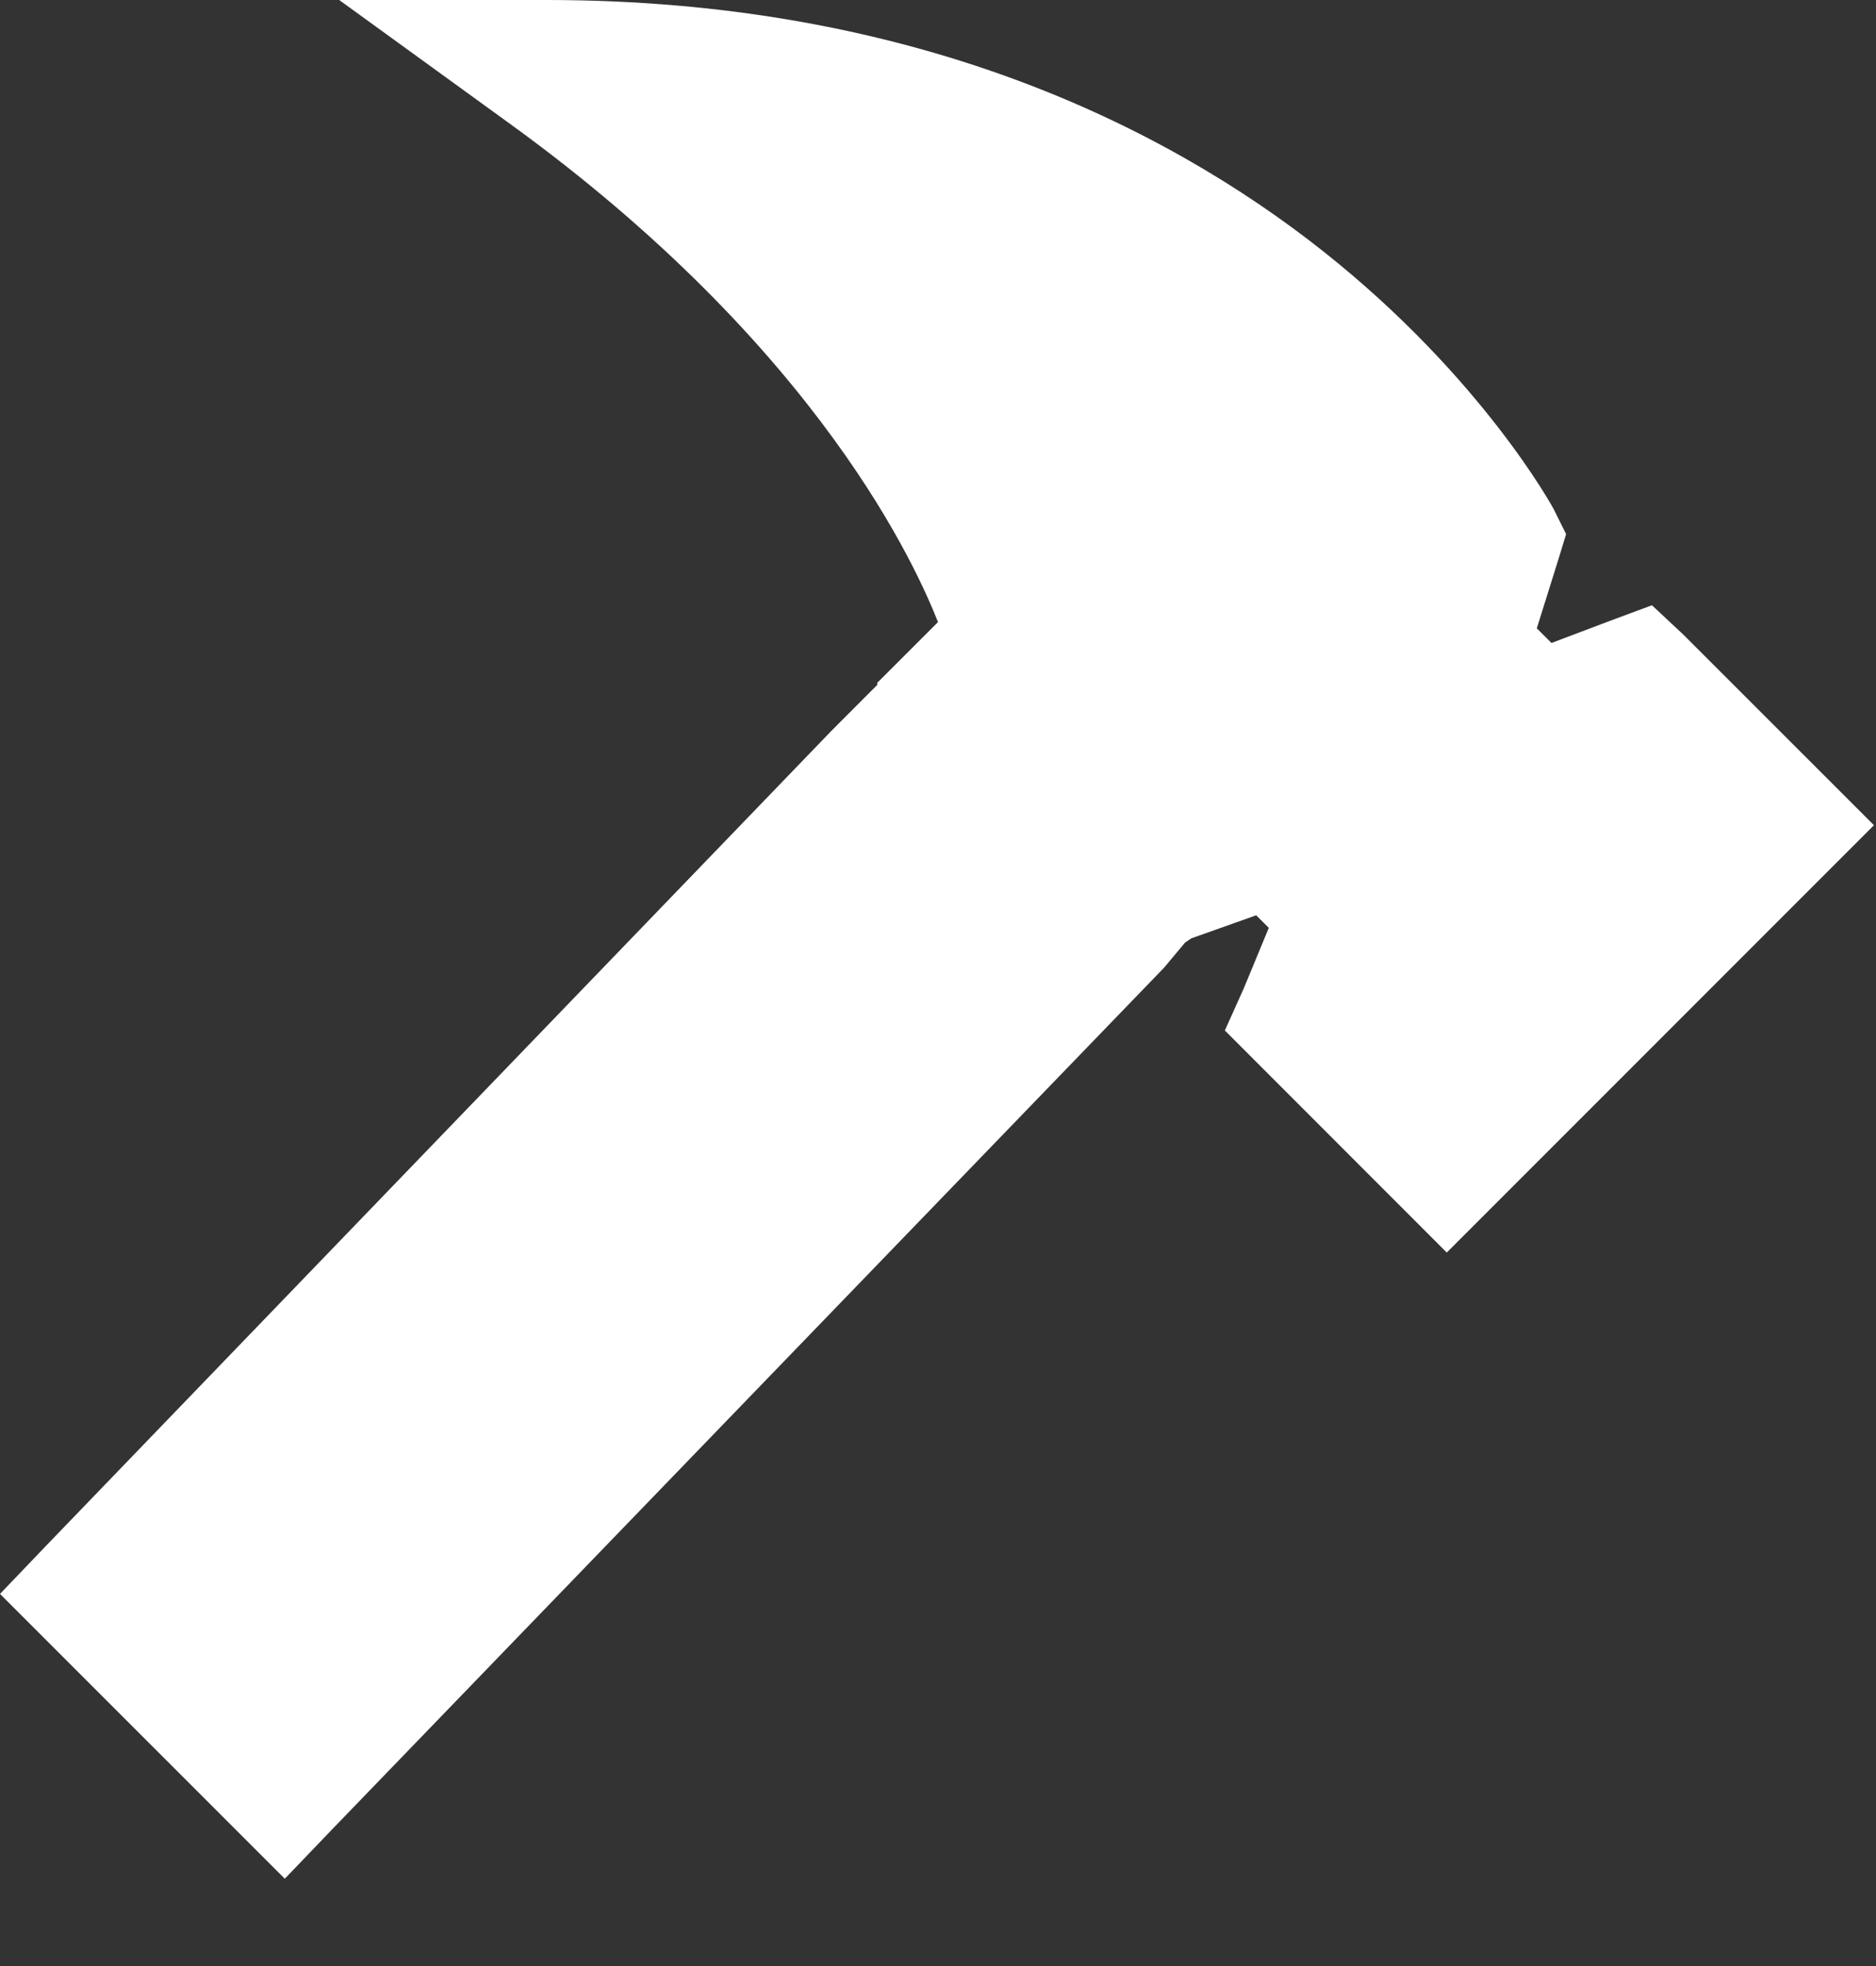 <svg width="21" height="22" viewBox="0 0 21 22" fill="none" xmlns="http://www.w3.org/2000/svg">
<rect x="0" y="0" width="21" height="22" fill="#333333" stroke="none"/>
<path d="M3.797 0L5.672 1.359C9.208 3.908 10.28 6.407 10.5 6.961L9.82 7.641V7.664L9.305 8.18L0.516 17.297L0 17.836L3.188 21.023L3.727 20.461L13.031 10.828L13.266 10.547L13.336 10.5L14.062 10.242L14.203 10.383L13.922 11.062L13.711 11.531L16.195 14.016L20.977 9.234L18.844 7.102L18.492 6.773L18.047 6.938L17.367 7.195L17.203 7.031L17.438 6.281L17.531 5.977L17.391 5.695C17.391 5.695 16.6 4.228 14.812 2.812C13.025 1.397 10.195 0 6.117 0H3.797Z" fill="white"/>
</svg>
